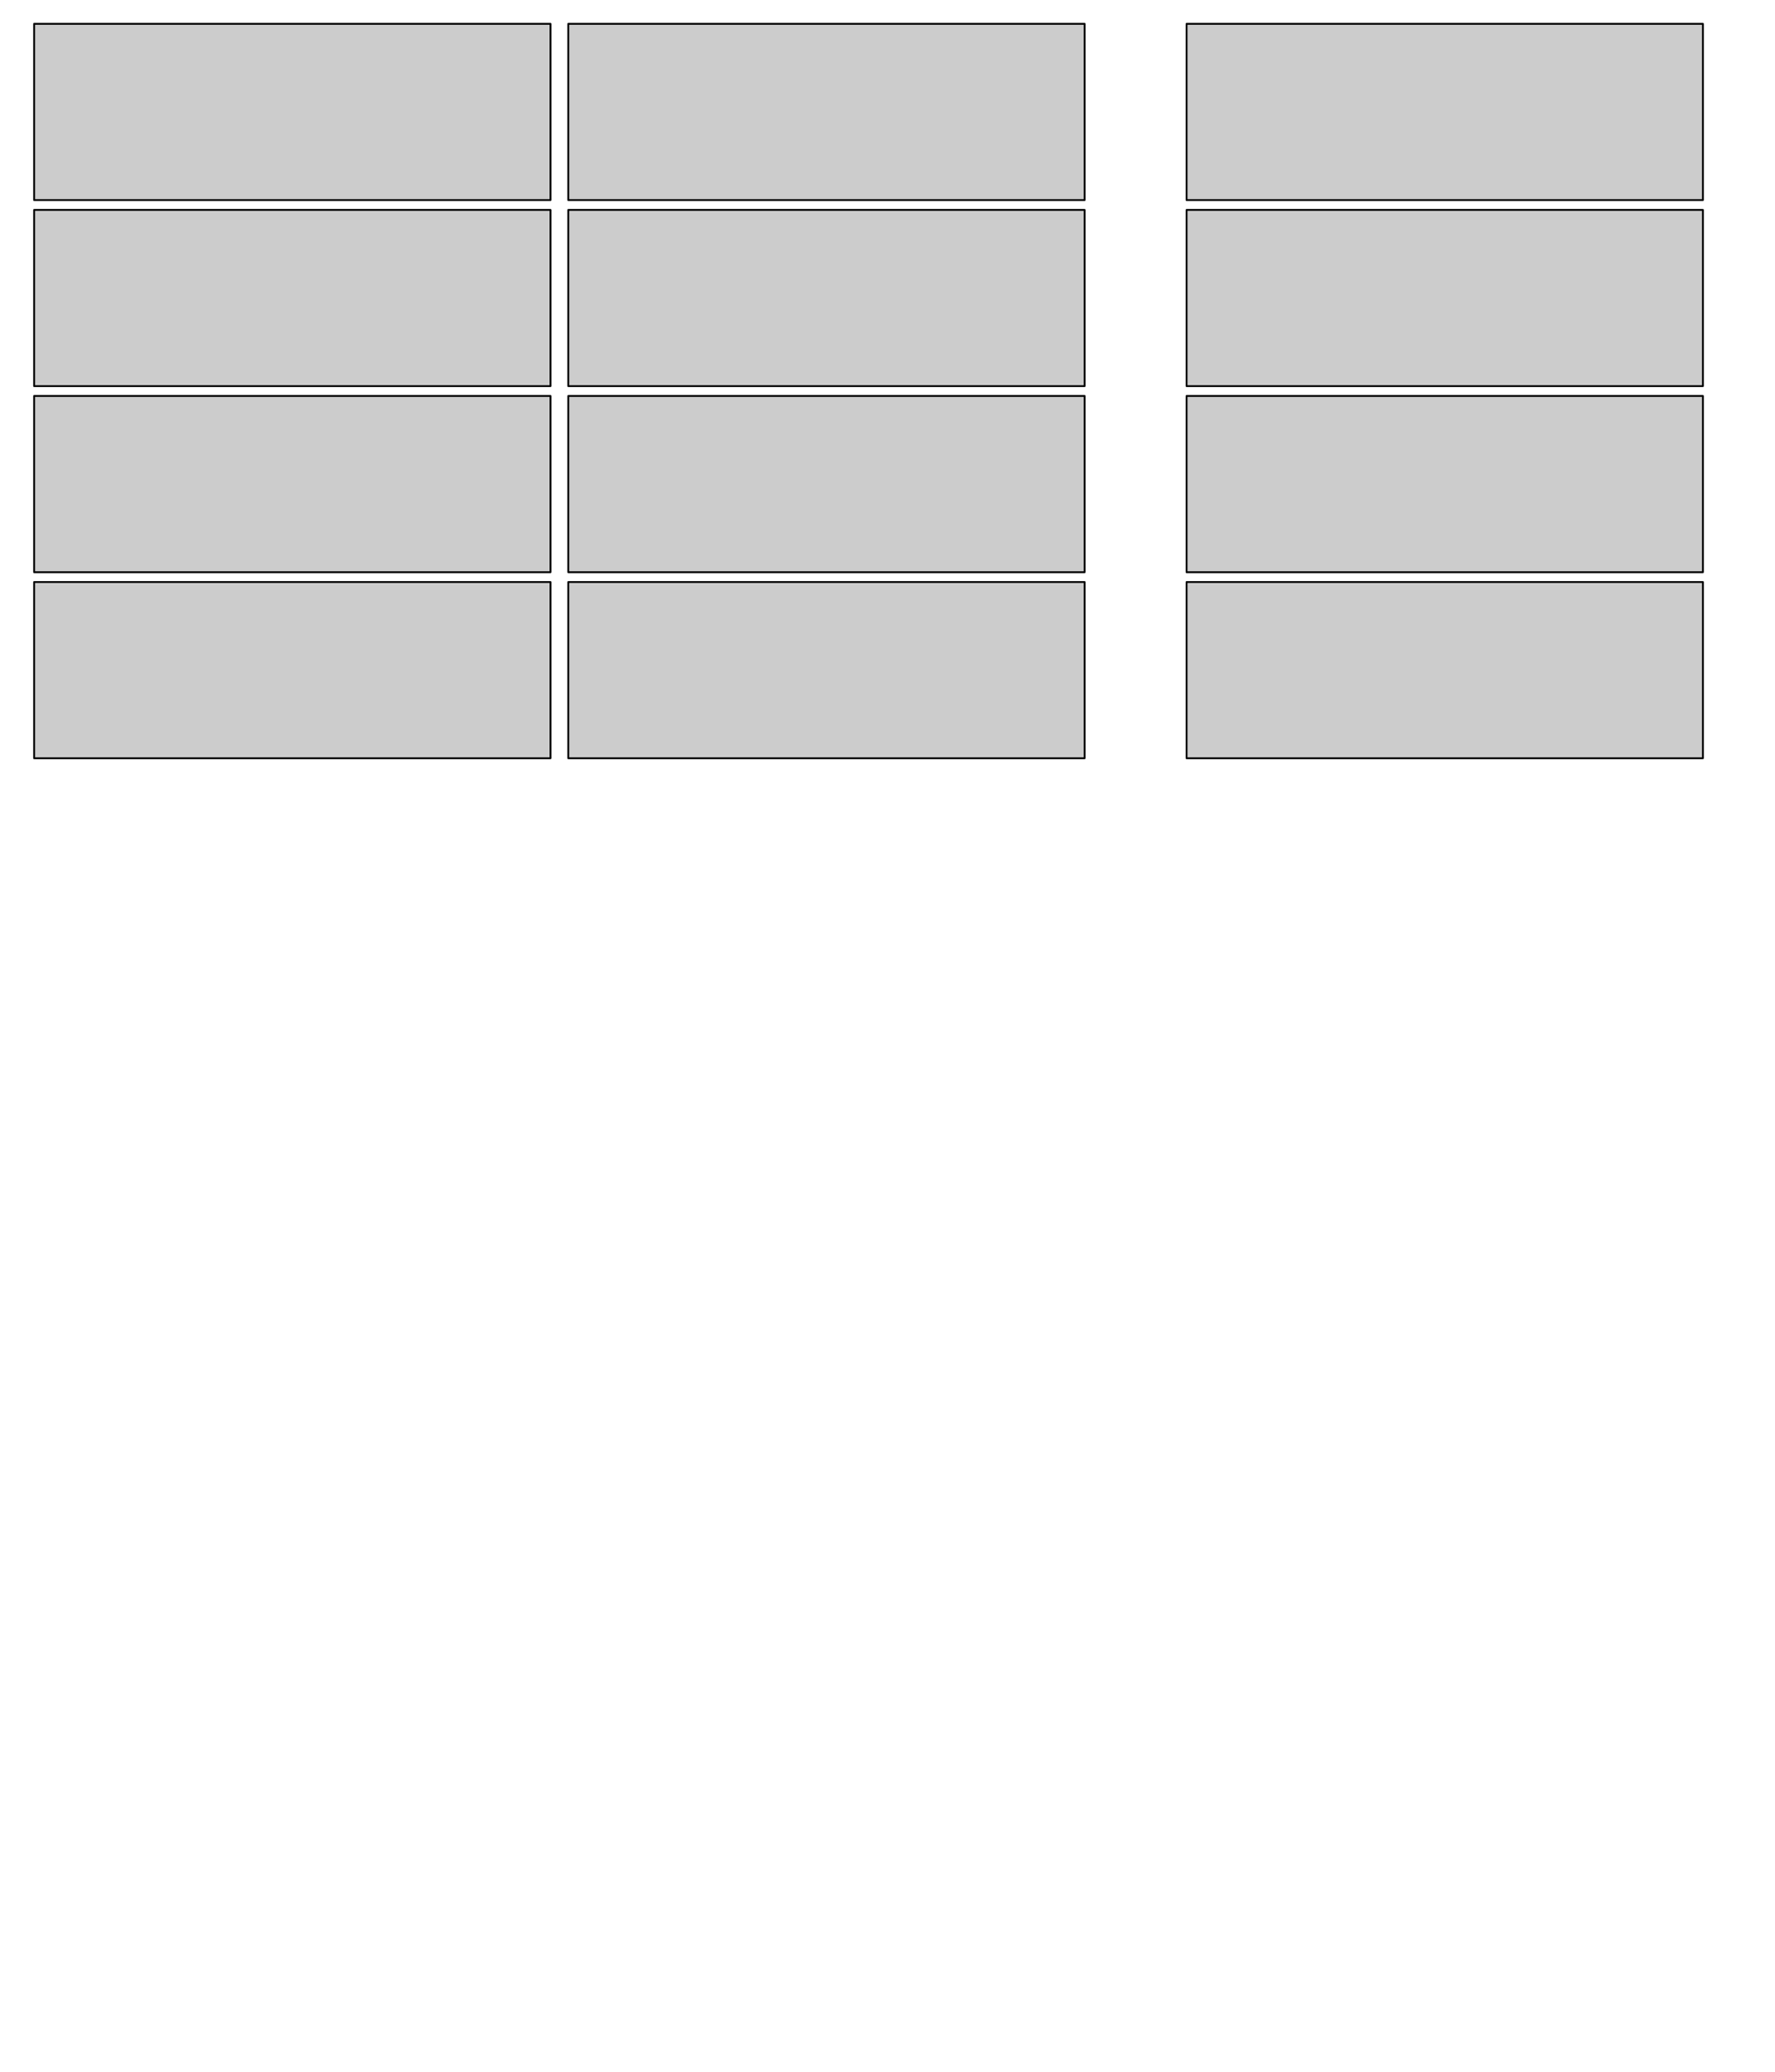 <?xml version="1.0" encoding="UTF-8" standalone="no"?>
<!-- Created with Inkscape (http://www.inkscape.org/) -->

<!-- user space defined by view box is in points (72dpi) -->

<svg
   xmlns:figurefirst="http://flyranch.github.io/figurefirst/"
   xmlns:dc="http://purl.org/dc/elements/1.1/"
   xmlns:cc="http://creativecommons.org/ns#"
   xmlns:rdf="http://www.w3.org/1999/02/22-rdf-syntax-ns#"
   xmlns:svg="http://www.w3.org/2000/svg"
   xmlns="http://www.w3.org/2000/svg"
   xmlns:sodipodi="http://sodipodi.sourceforge.net/DTD/sodipodi-0.dtd"
   xmlns:inkscape="http://www.inkscape.org/namespaces/inkscape"
   width="7.5in"
   height="8.75in"
   viewBox="0 0 540 630.0"
   id="svg2"
   version="1.1"
   inkscape:version="0.91 r"
   sodipodi:docname="pathspec_layout.svg">
  <sodipodi:namedview
     id="base"
     pagecolor="#ffffff"
     bordercolor="#666666"
     borderopacity="1.0"
     inkscape:pageopacity="0.0"
     inkscape:pageshadow="2"
     inkscape:zoom="0.67083334"
     inkscape:cx="239.46173"
     inkscape:cy="661.09372"
     inkscape:document-units="in"
     inkscape:current-layer="layer1"
     showgrid="false"
     units="in"
     inkscape:window-width="1757"
     inkscape:window-height="988"
     inkscape:window-x="90"
     inkscape:window-y="117"
     inkscape:window-maximized="0"
     showguides="false" />
  <defs
     id="defs4" />
  <g
     inkscape:label="Layer 1"
     inkscape:groupmode="layer"
     id="layer1"
     transform="translate(0,-264.862)">
    <g
       id="g4301"
       transform="translate(0,-22.4)">
      <rect
         y="294.509"
         x="10.384"
         height="53.591"
         width="157.093"
         id="rect4133"
         style="color:#000000;clip-rule:nonzero;display:inline;overflow:visible;visibility:visible;opacity:1;isolation:auto;mix-blend-mode:normal;color-interpolation:sRGB;color-interpolation-filters:linearRGB;solid-color:#000000;solid-opacity:1;fill:#cccccc;fill-opacity:1;fill-rule:nonzero;stroke:#000000;stroke-width:0.556;stroke-linecap:butt;stroke-linejoin:round;stroke-miterlimit:100;stroke-dasharray:none;stroke-dashoffset:0;stroke-opacity:1;color-rendering:auto;image-rendering:auto;shape-rendering:auto;text-rendering:auto;enable-background:accumulate">
        <figurefirst:axis
           figurefirst:name="cond_1" />
      </rect>
      <rect
         y="351.09"
         x="10.384"
         height="53.591"
         width="157.093"
         id="rect4133-9"
         style="color:#000000;clip-rule:nonzero;display:inline;overflow:visible;visibility:visible;opacity:1;isolation:auto;mix-blend-mode:normal;color-interpolation:sRGB;color-interpolation-filters:linearRGB;solid-color:#000000;solid-opacity:1;fill:#cccccc;fill-opacity:1;fill-rule:nonzero;stroke:#000000;stroke-width:0.556;stroke-linecap:butt;stroke-linejoin:round;stroke-miterlimit:100;stroke-dasharray:none;stroke-dashoffset:0;stroke-opacity:1;color-rendering:auto;image-rendering:auto;shape-rendering:auto;text-rendering:auto;enable-background:accumulate">
        <figurefirst:axis
           figurefirst:name="cond_2" />
      </rect>
      <rect
         y="407.671"
         x="10.384"
         height="53.591"
         width="157.093"
         id="rect4133-7"
         style="color:#000000;clip-rule:nonzero;display:inline;overflow:visible;visibility:visible;opacity:1;isolation:auto;mix-blend-mode:normal;color-interpolation:sRGB;color-interpolation-filters:linearRGB;solid-color:#000000;solid-opacity:1;fill:#cccccc;fill-opacity:1;fill-rule:nonzero;stroke:#000000;stroke-width:0.556;stroke-linecap:butt;stroke-linejoin:round;stroke-miterlimit:100;stroke-dasharray:none;stroke-dashoffset:0;stroke-opacity:1;color-rendering:auto;image-rendering:auto;shape-rendering:auto;text-rendering:auto;enable-background:accumulate">
        <figurefirst:axis
           figurefirst:name="cond_3" />
      </rect>
      <rect
         y="464.252"
         x="10.384"
         height="53.591"
         width="157.093"
         id="rect4133-5"
         style="color:#000000;clip-rule:nonzero;display:inline;overflow:visible;visibility:visible;opacity:1;isolation:auto;mix-blend-mode:normal;color-interpolation:sRGB;color-interpolation-filters:linearRGB;solid-color:#000000;solid-opacity:1;fill:#cccccc;fill-opacity:1;fill-rule:nonzero;stroke:#000000;stroke-width:0.556;stroke-linecap:butt;stroke-linejoin:round;stroke-miterlimit:100;stroke-dasharray:none;stroke-dashoffset:0;stroke-opacity:1;color-rendering:auto;image-rendering:auto;shape-rendering:auto;text-rendering:auto;enable-background:accumulate">
        <figurefirst:axis
           figurefirst:name="cond_4" />
      </rect>
      <figurefirst:group
         figurefirst:name="groupA" />
    </g>
    <g
       id="g4307"
       transform="translate(0,-22.4)">
      <rect
         y="294.509"
         x="172.882"
         height="53.591"
         width="157.093"
         id="rect4133-4"
         style="color:#000000;clip-rule:nonzero;display:inline;overflow:visible;visibility:visible;opacity:1;isolation:auto;mix-blend-mode:normal;color-interpolation:sRGB;color-interpolation-filters:linearRGB;solid-color:#000000;solid-opacity:1;fill:#cccccc;fill-opacity:1;fill-rule:nonzero;stroke:#000000;stroke-width:0.556;stroke-linecap:butt;stroke-linejoin:round;stroke-miterlimit:100;stroke-dasharray:none;stroke-dashoffset:0;stroke-opacity:1;color-rendering:auto;image-rendering:auto;shape-rendering:auto;text-rendering:auto;enable-background:accumulate">
        <figurefirst:axis
           figurefirst:name="cond_1" />
      </rect>
      <rect
         y="351.09"
         x="172.882"
         height="53.591"
         width="157.093"
         id="rect4133-9-4"
         style="color:#000000;clip-rule:nonzero;display:inline;overflow:visible;visibility:visible;opacity:1;isolation:auto;mix-blend-mode:normal;color-interpolation:sRGB;color-interpolation-filters:linearRGB;solid-color:#000000;solid-opacity:1;fill:#cccccc;fill-opacity:1;fill-rule:nonzero;stroke:#000000;stroke-width:0.556;stroke-linecap:butt;stroke-linejoin:round;stroke-miterlimit:100;stroke-dasharray:none;stroke-dashoffset:0;stroke-opacity:1;color-rendering:auto;image-rendering:auto;shape-rendering:auto;text-rendering:auto;enable-background:accumulate">
        <figurefirst:axis
           figurefirst:name="cond_2" />
      </rect>
      <rect
         y="407.671"
         x="172.882"
         height="53.591"
         width="157.093"
         id="rect4133-7-5"
         style="color:#000000;clip-rule:nonzero;display:inline;overflow:visible;visibility:visible;opacity:1;isolation:auto;mix-blend-mode:normal;color-interpolation:sRGB;color-interpolation-filters:linearRGB;solid-color:#000000;solid-opacity:1;fill:#cccccc;fill-opacity:1;fill-rule:nonzero;stroke:#000000;stroke-width:0.556;stroke-linecap:butt;stroke-linejoin:round;stroke-miterlimit:100;stroke-dasharray:none;stroke-dashoffset:0;stroke-opacity:1;color-rendering:auto;image-rendering:auto;shape-rendering:auto;text-rendering:auto;enable-background:accumulate">
        <figurefirst:axis
           figurefirst:name="cond_3" />
      </rect>
      <rect
         y="464.252"
         x="172.882"
         height="53.591"
         width="157.093"
         id="rect4133-5-5"
         style="color:#000000;clip-rule:nonzero;display:inline;overflow:visible;visibility:visible;opacity:1;isolation:auto;mix-blend-mode:normal;color-interpolation:sRGB;color-interpolation-filters:linearRGB;solid-color:#000000;solid-opacity:1;fill:#cccccc;fill-opacity:1;fill-rule:nonzero;stroke:#000000;stroke-width:0.556;stroke-linecap:butt;stroke-linejoin:round;stroke-miterlimit:100;stroke-dasharray:none;stroke-dashoffset:0;stroke-opacity:1;color-rendering:auto;image-rendering:auto;shape-rendering:auto;text-rendering:auto;enable-background:accumulate">
        <figurefirst:axis
           figurefirst:name="cond_4" />
      </rect>
      <figurefirst:group
         figurefirst:name="groupB" />
    </g>
    <g
       id="g4313"
       transform="translate(0,-22.4)">
      <rect
         y="294.509"
         x="360.98"
         height="53.591"
         width="157.093"
         id="rect4133-57"
         style="color:#000000;clip-rule:nonzero;display:inline;overflow:visible;visibility:visible;opacity:1;isolation:auto;mix-blend-mode:normal;color-interpolation:sRGB;color-interpolation-filters:linearRGB;solid-color:#000000;solid-opacity:1;fill:#cccccc;fill-opacity:1;fill-rule:nonzero;stroke:#000000;stroke-width:0.556;stroke-linecap:butt;stroke-linejoin:round;stroke-miterlimit:100;stroke-dasharray:none;stroke-dashoffset:0;stroke-opacity:1;color-rendering:auto;image-rendering:auto;shape-rendering:auto;text-rendering:auto;enable-background:accumulate">
        <figurefirst:axis
           figurefirst:name="cond_1" />
      </rect>
      <rect
         y="351.09"
         x="360.98"
         height="53.591"
         width="157.093"
         id="rect4133-9-9"
         style="color:#000000;clip-rule:nonzero;display:inline;overflow:visible;visibility:visible;opacity:1;isolation:auto;mix-blend-mode:normal;color-interpolation:sRGB;color-interpolation-filters:linearRGB;solid-color:#000000;solid-opacity:1;fill:#cccccc;fill-opacity:1;fill-rule:nonzero;stroke:#000000;stroke-width:0.556;stroke-linecap:butt;stroke-linejoin:round;stroke-miterlimit:100;stroke-dasharray:none;stroke-dashoffset:0;stroke-opacity:1;color-rendering:auto;image-rendering:auto;shape-rendering:auto;text-rendering:auto;enable-background:accumulate">
        <figurefirst:axis
           figurefirst:name="cond_2" />
      </rect>
      <rect
         y="407.671"
         x="360.98"
         height="53.591"
         width="157.093"
         id="rect4133-7-59"
         style="color:#000000;clip-rule:nonzero;display:inline;overflow:visible;visibility:visible;opacity:1;isolation:auto;mix-blend-mode:normal;color-interpolation:sRGB;color-interpolation-filters:linearRGB;solid-color:#000000;solid-opacity:1;fill:#cccccc;fill-opacity:1;fill-rule:nonzero;stroke:#000000;stroke-width:0.556;stroke-linecap:butt;stroke-linejoin:round;stroke-miterlimit:100;stroke-dasharray:none;stroke-dashoffset:0;stroke-opacity:1;color-rendering:auto;image-rendering:auto;shape-rendering:auto;text-rendering:auto;enable-background:accumulate">
        <figurefirst:axis
           figurefirst:name="cond_3" />
      </rect>
      <rect
         y="464.252"
         x="360.98"
         height="53.591"
         width="157.093"
         id="rect4133-5-51"
         style="color:#000000;clip-rule:nonzero;display:inline;overflow:visible;visibility:visible;opacity:1;isolation:auto;mix-blend-mode:normal;color-interpolation:sRGB;color-interpolation-filters:linearRGB;solid-color:#000000;solid-opacity:1;fill:#cccccc;fill-opacity:1;fill-rule:nonzero;stroke:#000000;stroke-width:0.556;stroke-linecap:butt;stroke-linejoin:round;stroke-miterlimit:100;stroke-dasharray:none;stroke-dashoffset:0;stroke-opacity:1;color-rendering:auto;image-rendering:auto;shape-rendering:auto;text-rendering:auto;enable-background:accumulate">
        <figurefirst:axis
           figurefirst:name="cond_4" />
      </rect>
      <figurefirst:group
         figurefirst:name="summary" />
    </g>
    <path
       style="fill:none;fill-rule:evenodd;stroke:#2dad38;stroke-width:0.36;stroke-linecap:butt;stroke-linejoin:miter;stroke-miterlimit:4;stroke-dasharray:none;stroke-opacity:0.506"
       d="M 21.714,253.719 C 22.476,251.815 23.083,249.84 24,248.005 c 0.241,-0.482 0.762,-0.762 1.143,-1.143 0,-0.762 -0.185,-1.547 0,-2.286 0.278,-1.11 1.24,-2.732 2.286,-3.429 0.709,-0.473 1.683,-0.541 2.286,-1.143 0.269,-0.269 -0.17,-1.484 0,-1.143 0.539,1.077 0.604,2.351 1.143,3.429 0.241,0.482 0.902,0.661 1.143,1.143 0.539,1.077 0.695,2.31 1.143,3.429 0.316,0.791 0.762,1.524 1.143,2.286 0.381,0.762 0.67,1.577 1.143,2.286 1.75,2.626 0.653,-0.49 3.429,2.286 0.269,0.269 -0.17,0.802 0,1.143 0.61,1.219 2.12,1.797 3.429,1.143 2.799,-1.4 1.874,-2.499 3.429,-4.571 0.646,-0.862 1.639,-1.424 2.286,-2.286 0.511,-0.681 0.632,-1.604 1.143,-2.286 0.646,-0.862 1.639,-1.424 2.286,-2.286 0.944,-1.258 1.819,-5.178 3.429,-5.714 0.723,-0.241 1.604,-0.341 2.286,0 0.302,0.151 -0.228,1.603 0,2.286 2.759,8.278 -0.329,-1.802 2.286,3.429 0.17,0.341 -0.17,0.802 0,1.143 0.676,1.351 2.027,1.61 3.429,1.143 0.511,-0.17 0.695,-0.844 1.143,-1.143 2.92,-1.947 2.1,-0.133 4.571,-3.429 0.511,-0.681 0.541,-1.683 1.143,-2.286 0.073,-0.073 4.359,-2.144 4.571,-2.286 0.448,-0.299 0.661,-1.384 1.143,-1.143 2.974,1.487 0.4,1.944 1.143,3.429 0.241,0.482 0.902,0.661 1.143,1.143 0.17,0.341 -0.269,0.873 0,1.143 0.269,0.269 0.762,0 1.143,0 3.188,0 1.638,-1.638 3.429,-3.429 0.269,-0.269 0.802,0.17 1.143,0 0.482,-0.241 0.661,-0.902 1.143,-1.143 1.512,-0.756 2.473,1.649 3.429,2.286 2.225,1.484 2.097,1.143 4.571,1.143 0.381,0 0.781,0.12 1.143,0 2.437,-0.812 2.711,-1.568 4.571,-3.429 0.381,-0.381 0.844,-0.695 1.143,-1.143 0.473,-0.709 0.67,-1.577 1.143,-2.286 0.299,-0.448 0.902,-0.661 1.143,-1.143 0.17,-0.341 -0.381,-1.143 0,-1.143 1.947,0 0.764,2.676 1.143,4.571 0.167,0.835 0.826,1.495 1.143,2.286 0.447,1.119 0.695,2.31 1.143,3.429 0.633,1.582 1.524,3.048 2.286,4.571 1.09,2.181 1.621,4.166 4.571,3.429 1.11,-0.278 2.732,-1.24 3.429,-2.286 0.473,-0.709 0.67,-1.577 1.143,-2.286 0.698,-1.048 1.587,-1.238 2.286,-2.286 0.473,-0.709 0.434,-1.813 1.143,-2.286 1.488,-0.992 3.448,0.768 4.571,1.143 0.361,0.12 0.762,0 1.143,0 0.762,0 1.563,0.241 2.286,0 0.511,-0.17 0.661,-0.902 1.143,-1.143 0.341,-0.17 0.802,0.17 1.143,0 0.929,-0.465 0.946,-1.813 2.286,-1.143 0.482,0.241 0.762,0.762 1.143,1.143 2.078,2.078 3.958,4.748 6.857,5.714 0.723,0.241 1.524,0 2.286,0 0.762,0 1.604,0.341 2.286,0 0.341,-0.17 -0.381,-1.143 0,-1.143 5.773,0 0.878,0.878 2.286,2.286 0.269,0.269 0.802,-0.17 1.143,0 0.482,0.241 0.632,0.972 1.143,1.143 0.723,0.241 1.524,0 2.286,0 0.381,0 0.802,0.17 1.143,0 0.482,-0.241 0.661,-0.902 1.143,-1.143 0.341,-0.17 0.762,0 1.143,0 0.381,0 0.762,0 1.143,0 0.381,0 0.762,0 1.143,0 0.381,0 1.143,-0.381 1.143,0 0,0.381 -0.762,0 -1.143,0"
       id="path4323"
       inkscape:connector-curvature="0">
      <figurefirst:linespec
         figurefirst:name="trial_A" />
    </path>
    <path
       style="fill:none;fill-rule:evenodd;stroke:#0ea21b;stroke-width:1.44;stroke-linecap:butt;stroke-linejoin:miter;stroke-miterlimit:4;stroke-dasharray:none;stroke-opacity:0.687"
       d="M 13.029,254.862 C 41.6,244.576 10.743,249.148 50.743,244.576 c 40,-4.571 77.714,-1.143 86.857,0 9.143,1.143 26.286,3.429 26.286,3.429"
       id="path4325"
       inkscape:connector-curvature="0">
      <figurefirst:linespec
         figurefirst:name="mean_A" />
    </path>
    <path
       style="fill:none;fill-rule:evenodd;stroke:#885e03;stroke-width:0.36;stroke-linecap:butt;stroke-linejoin:miter;stroke-miterlimit:4;stroke-dasharray:none;stroke-opacity:0.686"
       d="m 185.333,253.509 c 0.762,-1.905 1.368,-3.879 2.286,-5.714 0.241,-0.482 0.762,-0.762 1.143,-1.143 0,-0.762 -0.185,-1.547 0,-2.286 0.278,-1.11 1.24,-2.732 2.286,-3.429 0.709,-0.473 1.683,-0.541 2.286,-1.143 0.269,-0.269 -0.17,-1.484 0,-1.143 0.539,1.077 0.604,2.351 1.143,3.429 0.241,0.482 0.902,0.661 1.143,1.143 0.539,1.077 0.695,2.31 1.143,3.429 0.316,0.791 0.762,1.524 1.143,2.286 0.381,0.762 0.67,1.577 1.143,2.286 1.75,2.626 0.653,-0.49 3.429,2.286 0.269,0.269 -0.17,0.802 0,1.143 0.61,1.219 2.12,1.797 3.429,1.143 2.799,-1.4 1.874,-2.499 3.429,-4.571 0.646,-0.862 1.639,-1.424 2.286,-2.286 0.511,-0.681 0.632,-1.604 1.143,-2.286 0.646,-0.862 1.639,-1.424 2.286,-2.286 0.944,-1.258 1.819,-5.178 3.429,-5.714 0.723,-0.241 1.604,-0.341 2.286,0 0.302,0.151 -0.228,1.603 0,2.286 2.759,8.278 -0.329,-1.802 2.286,3.429 0.17,0.341 -0.17,0.802 0,1.143 0.676,1.351 2.027,1.61 3.429,1.143 0.511,-0.17 0.695,-0.844 1.143,-1.143 2.92,-1.947 2.1,-0.133 4.571,-3.429 0.511,-0.681 0.541,-1.683 1.143,-2.286 0.073,-0.073 4.359,-2.144 4.571,-2.286 0.448,-0.299 0.661,-1.384 1.143,-1.143 2.974,1.487 0.4,1.944 1.143,3.429 0.241,0.482 0.902,0.661 1.143,1.143 0.17,0.341 -0.269,0.873 0,1.143 0.269,0.269 0.762,0 1.143,0 3.188,0 1.638,-1.638 3.429,-3.429 0.269,-0.269 0.802,0.17 1.143,0 0.482,-0.241 0.661,-0.902 1.143,-1.143 1.512,-0.756 2.473,1.649 3.429,2.286 2.225,1.484 2.097,1.143 4.571,1.143 0.381,0 0.781,0.12 1.143,0 2.437,-0.812 2.711,-1.568 4.571,-3.429 0.381,-0.381 0.844,-0.695 1.143,-1.143 0.473,-0.709 0.67,-1.577 1.143,-2.286 0.299,-0.448 0.902,-0.661 1.143,-1.143 0.17,-0.341 -0.381,-1.143 0,-1.143 1.947,0 0.764,2.676 1.143,4.571 0.167,0.835 0.826,1.495 1.143,2.286 0.447,1.119 0.695,2.31 1.143,3.429 0.633,1.582 1.524,3.048 2.286,4.571 1.09,2.181 1.621,4.166 4.571,3.429 1.11,-0.278 2.732,-1.24 3.429,-2.286 0.473,-0.709 0.67,-1.577 1.143,-2.286 0.698,-1.048 1.587,-1.238 2.286,-2.286 0.473,-0.709 0.434,-1.813 1.143,-2.286 1.488,-0.992 3.448,0.768 4.571,1.143 0.361,0.12 0.762,0 1.143,0 0.762,0 1.563,0.241 2.286,0 0.511,-0.17 0.661,-0.902 1.143,-1.143 0.341,-0.17 0.802,0.17 1.143,0 0.929,-0.465 0.946,-1.813 2.286,-1.143 0.482,0.241 0.762,0.762 1.143,1.143 2.078,2.078 3.958,4.748 6.857,5.714 0.723,0.241 1.524,0 2.286,0 0.762,0 1.604,0.341 2.286,0 0.341,-0.17 -0.381,-1.143 0,-1.143 5.773,0 0.878,0.878 2.286,2.286 0.269,0.269 0.802,-0.17 1.143,0 0.482,0.241 0.632,0.972 1.143,1.143 0.723,0.241 1.524,0 2.286,0 0.381,0 0.802,0.17 1.143,0 0.482,-0.241 0.661,-0.902 1.143,-1.143 0.341,-0.17 0.762,0 1.143,0 0.381,0 0.762,0 1.143,0 0.381,0 0.762,0 1.143,0 0.381,0 1.143,-0.381 1.143,0 0,0.381 -0.762,0 -1.143,0"
       id="path4323-1"
       inkscape:connector-curvature="0">
      <figurefirst:linespec
         figurefirst:name="trial_B" />
    </path>
    <path
       style="fill:none;fill-rule:evenodd;stroke:#885e03;stroke-width:1.44;stroke-linecap:butt;stroke-linejoin:miter;stroke-miterlimit:4;stroke-dasharray:none;stroke-opacity:0.687"
       d="m 175.048,254.652 c 28.571,-10.286 -2.286,-5.714 37.714,-10.286 40,-4.571 77.714,-1.143 86.857,0 9.143,1.143 26.286,3.429 26.286,3.429"
       id="path4325-4"
       inkscape:connector-curvature="0">
      <figurefirst:linespec
         figurefirst:name="mean_B" />
    </path>
    <path
       style="opacity:0.99;fill:#885e03;fill-opacity:0.686;fill-rule:evenodd;stroke:#000000;stroke-width:0.792;stroke-linecap:butt;stroke-linejoin:miter;stroke-miterlimit:4;stroke-dasharray:none;stroke-opacity:1"
       d="m 363.444,260.992 c 16.022,-0.843 22.276,-17.894 31.201,-38.79 8.924,-20.896 35.231,-16.9 42.163,-1.687 10.962,26.141 16.022,37.103 32.887,37.947"
       id="path4371"
       inkscape:connector-curvature="0"
       sodipodi:nodetypes="czcc">
      <figurefirst:patchspec
         figurefirst:name="histB" />
    </path>
    <path
       style="fill:#0ea21b;fill-opacity:0.686;fill-rule:evenodd;stroke:#000000;stroke-width:0.557;stroke-linecap:butt;stroke-linejoin:miter;stroke-opacity:1"
       d="m 402.841,260.162 c 26.633,-1.045 30.332,-35.545 44.388,-48.09 14.056,-12.545 25.104,-9.259 35.51,8.363 13.607,23.043 33.291,37.635 33.291,37.635"
       id="path4373"
       inkscape:connector-curvature="0"
       sodipodi:nodetypes="cssc">
      <figurefirst:patchspec
         figurefirst:name="histA" />
    </path>
  </g>
  <g
     inkscape:groupmode="layer"
     id="layer2"
     inkscape:label="mpl_target"
     style="display:inline">
    <figurefirst:targetlayer
       figurefirst:name="mpl_target" />
  </g>
</svg>
